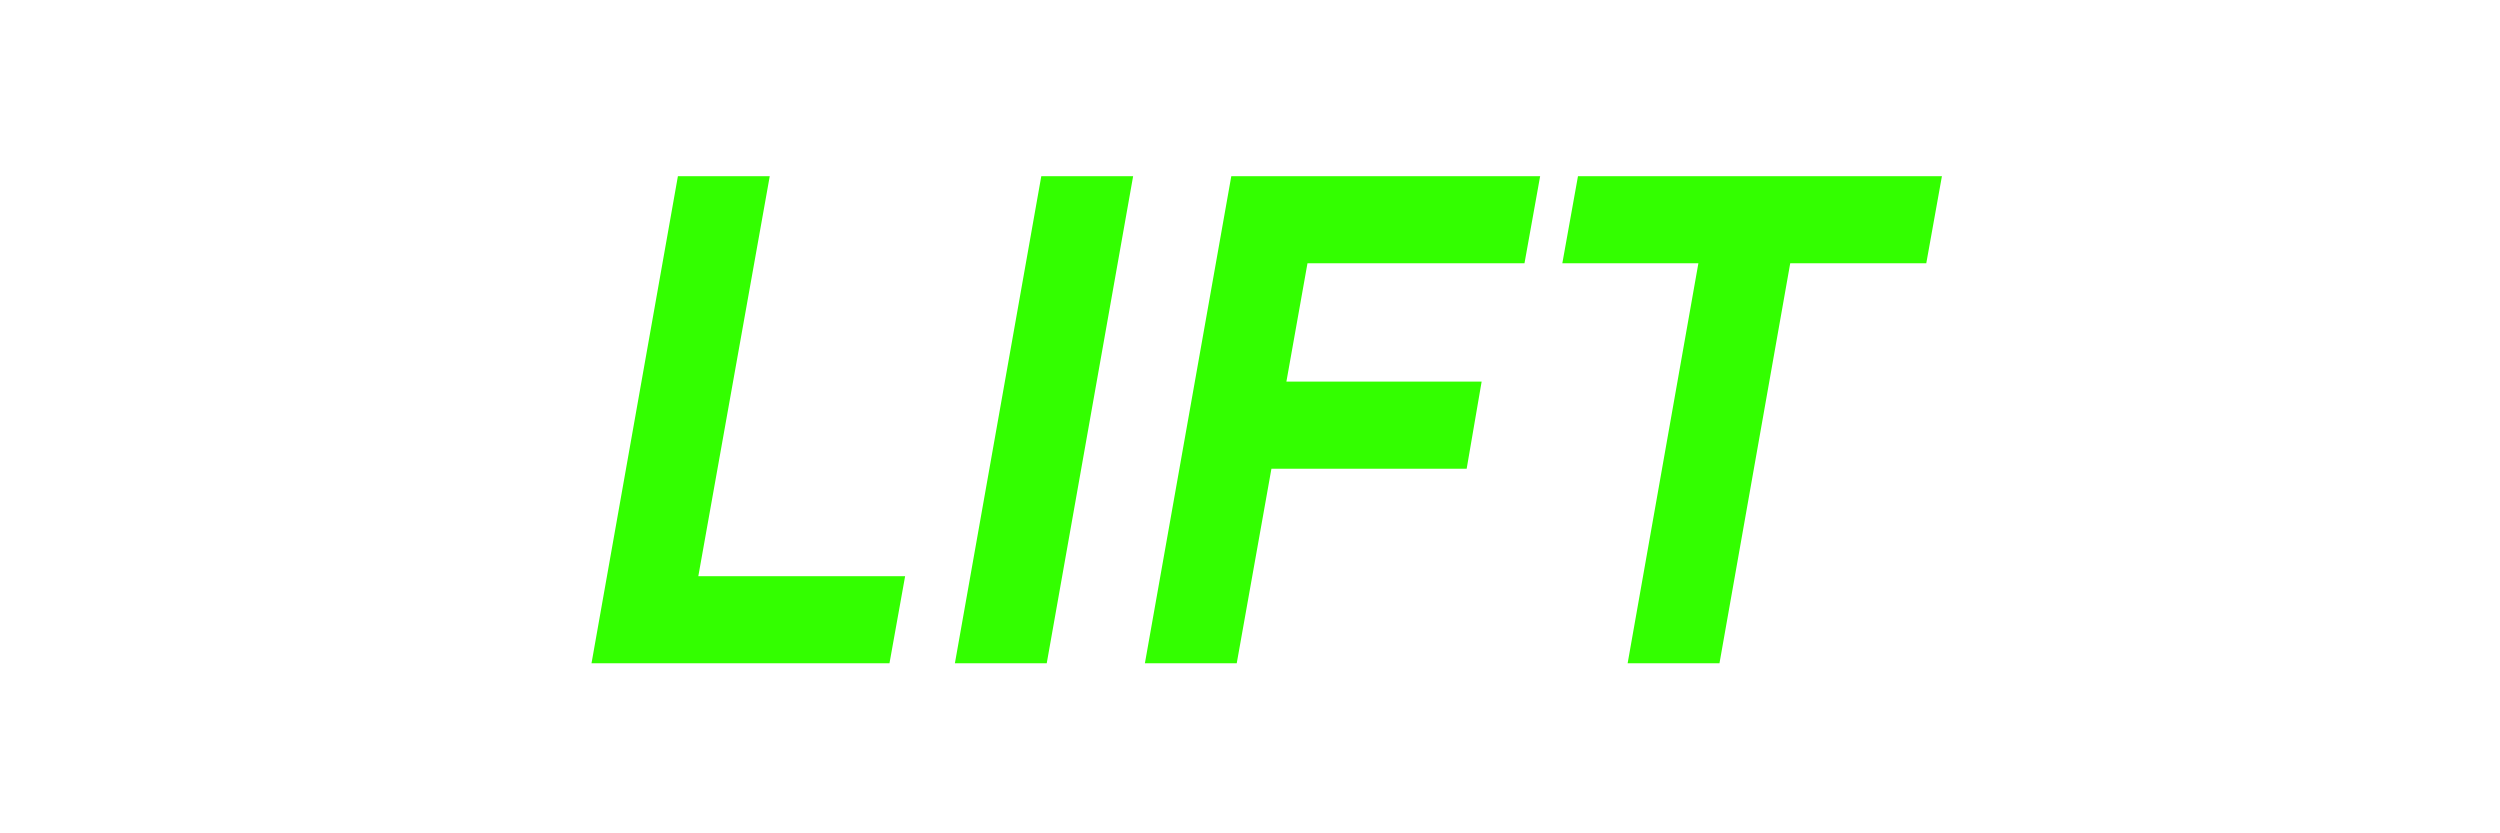 <svg width="147" height="49" viewBox="0 0 147 49" fill="none" xmlns="http://www.w3.org/2000/svg">
<g clip-path="url(#clip0_194_959)">
<path d="M-259.457 39.64C-260.657 39.64 -261.791 39.467 -262.857 39.12C-263.924 38.8 -264.884 38.307 -265.737 37.64C-266.591 36.947 -267.311 36.093 -267.897 35.08C-268.484 34.067 -268.884 32.88 -269.098 31.52L-263.938 29.44C-263.884 30.16 -263.737 30.827 -263.497 31.44C-263.257 32.053 -262.924 32.587 -262.497 33.04C-262.071 33.493 -261.564 33.853 -260.977 34.12C-260.364 34.387 -259.671 34.52 -258.897 34.52C-257.511 34.52 -256.337 34.187 -255.377 33.52C-254.417 32.827 -253.937 31.893 -253.937 30.72C-253.937 29.733 -254.284 28.907 -254.977 28.24C-255.671 27.573 -256.871 26.907 -258.577 26.24L-259.977 25.68C-260.751 25.387 -261.497 25.027 -262.217 24.6C-262.911 24.147 -263.524 23.613 -264.057 23C-264.591 22.387 -265.017 21.68 -265.337 20.88C-265.657 20.053 -265.817 19.12 -265.817 18.08C-265.817 16.88 -265.564 15.773 -265.057 14.76C-264.524 13.72 -263.804 12.84 -262.897 12.12C-261.991 11.373 -260.924 10.787 -259.697 10.36C-258.444 9.933 -257.097 9.72 -255.657 9.72C-254.191 9.72 -252.937 9.92 -251.897 10.32C-250.857 10.72 -250.004 11.227 -249.337 11.84C-248.644 12.453 -248.111 13.12 -247.737 13.84C-247.364 14.533 -247.111 15.2 -246.977 15.84L-251.937 17.72C-252.124 16.867 -252.564 16.147 -253.257 15.56C-253.924 14.973 -254.911 14.68 -256.217 14.68C-256.751 14.68 -257.271 14.76 -257.777 14.92C-258.284 15.053 -258.737 15.253 -259.137 15.52C-259.537 15.787 -259.857 16.12 -260.097 16.52C-260.337 16.92 -260.457 17.373 -260.457 17.88C-260.457 18.76 -260.137 19.493 -259.497 20.08C-258.831 20.64 -257.817 21.173 -256.457 21.68L-254.777 22.28C-252.857 23 -251.337 23.973 -250.217 25.2C-249.071 26.427 -248.497 28.067 -248.497 30.12C-248.497 31.507 -248.764 32.787 -249.297 33.96C-249.831 35.107 -250.577 36.107 -251.537 36.96C-252.497 37.787 -253.657 38.44 -255.017 38.92C-256.351 39.4 -257.831 39.64 -259.457 39.64ZM-217.89 10.68L-230.37 22.6L-221.85 38.68L-221.93 39H-228.25L-234.69 26.72L-238.73 30.6L-240.21 39H-245.61L-240.53 10.36H-235.13L-237.29 22.48H-236.97L-224.49 10.36H-217.81L-217.89 10.68ZM-213.772 10.36H-208.372L-213.452 39H-218.852L-213.772 10.36ZM-202.6 10.36H-197.2L-201.4 33.88H-189.24L-190.16 39H-207.68L-202.6 10.36ZM-181.233 10.36H-175.833L-180.033 33.88H-167.873L-168.793 39H-186.313L-181.233 10.36ZM-104.271 39H-109.511L-111.591 25.16L-111.871 22.04H-112.191L-113.551 25.16L-120.431 39H-125.711L-128.551 10.36H-122.911L-121.471 27.08L-121.351 30.16H-121.031L-119.631 27.08L-113.351 14.2H-108.231L-106.351 27.08L-106.071 30.12H-105.751L-104.631 27.08L-97.471 10.36H-91.671L-104.271 39ZM-79.297 39.64C-81.218 39.64 -83.004 39.32 -84.657 38.68C-86.284 38.04 -87.698 37.147 -88.897 36C-90.097 34.827 -91.044 33.427 -91.737 31.8C-92.404 30.147 -92.737 28.32 -92.737 26.32C-92.737 24.08 -92.324 21.96 -91.498 19.96C-90.671 17.933 -89.511 16.173 -88.017 14.68C-86.524 13.16 -84.737 11.96 -82.657 11.08C-80.551 10.173 -78.231 9.72 -75.698 9.72C-73.698 9.72 -71.871 10.053 -70.218 10.72C-68.564 11.387 -67.151 12.32 -65.978 13.52C-64.804 14.693 -63.898 16.093 -63.258 17.72C-62.591 19.347 -62.258 21.12 -62.258 23.04C-62.258 25.28 -62.671 27.4 -63.498 29.4C-64.324 31.4 -65.484 33.16 -66.978 34.68C-68.471 36.2 -70.271 37.413 -72.377 38.32C-74.457 39.2 -76.764 39.64 -79.297 39.64ZM-78.737 34.52C-77.218 34.52 -75.791 34.227 -74.457 33.64C-73.124 33.027 -71.964 32.213 -70.978 31.2C-69.964 30.187 -69.164 29.013 -68.578 27.68C-67.991 26.347 -67.698 24.933 -67.698 23.44C-67.698 22.133 -67.924 20.96 -68.377 19.92C-68.804 18.853 -69.404 17.947 -70.177 17.2C-70.951 16.453 -71.858 15.88 -72.897 15.48C-73.938 15.053 -75.058 14.84 -76.257 14.84C-77.831 14.84 -79.284 15.147 -80.618 15.76C-81.951 16.373 -83.124 17.2 -84.138 18.24C-85.124 19.253 -85.897 20.427 -86.457 21.76C-87.017 23.093 -87.297 24.48 -87.297 25.92C-87.297 27.227 -87.084 28.413 -86.657 29.48C-86.204 30.52 -85.591 31.413 -84.817 32.16C-84.044 32.907 -83.138 33.493 -82.097 33.92C-81.058 34.32 -79.938 34.52 -78.737 34.52ZM-55.647 10.36H-46.207C-44.847 10.36 -43.607 10.573 -42.487 11C-41.367 11.4 -40.407 11.96 -39.607 12.68C-38.807 13.4 -38.194 14.24 -37.767 15.2C-37.34 16.16 -37.127 17.2 -37.127 18.32C-37.127 19.547 -37.327 20.68 -37.727 21.72C-38.127 22.733 -38.673 23.64 -39.367 24.44C-40.033 25.24 -40.82 25.907 -41.727 26.44C-42.633 26.973 -43.607 27.36 -44.647 27.6L-44.727 27.88L-39.127 38.68L-39.207 39H-45.087L-50.607 28.24H-53.407L-55.327 39H-60.727L-55.647 10.36ZM-47.527 23.28C-46.087 23.28 -44.9 22.92 -43.967 22.2C-43.033 21.453 -42.567 20.333 -42.567 18.84C-42.567 17.827 -42.913 16.987 -43.607 16.32C-44.273 15.653 -45.207 15.32 -46.407 15.32H-51.167L-52.567 23.28H-47.527ZM-8.202 10.68L-20.682 22.6L-12.162 38.68L-12.242 39H-18.562L-25.002 26.72L-29.042 30.6L-30.522 39H-35.922L-30.842 10.36H-25.442L-27.602 22.48H-27.282L-14.802 10.36H-8.122L-8.202 10.68ZM39.861 10.36H45.261L41.061 33.88H53.221L52.301 39H34.781L39.861 10.36ZM61.228 10.36H66.628L61.548 39H56.148L61.228 10.36ZM72.4 10.36H90.56L89.64 15.48H76.88L75.64 22.44H87.12L86.24 27.56H74.76L72.72 39H67.32L72.4 10.36ZM95.705 39L99.865 15.48H91.865L92.785 10.36H114.185L113.265 15.48H105.265L101.105 39H95.705ZM164.839 39.64C163.639 39.64 162.506 39.467 161.439 39.12C160.373 38.8 159.413 38.307 158.559 37.64C157.706 36.947 156.986 36.093 156.399 35.08C155.813 34.067 155.413 32.88 155.199 31.52L160.359 29.44C160.413 30.16 160.559 30.827 160.799 31.44C161.039 32.053 161.373 32.587 161.799 33.04C162.226 33.493 162.733 33.853 163.319 34.12C163.933 34.387 164.626 34.52 165.399 34.52C166.786 34.52 167.959 34.187 168.919 33.52C169.879 32.827 170.359 31.893 170.359 30.72C170.359 29.733 170.013 28.907 169.319 28.24C168.626 27.573 167.426 26.907 165.719 26.24L164.319 25.68C163.546 25.387 162.799 25.027 162.079 24.6C161.386 24.147 160.773 23.613 160.239 23C159.706 22.387 159.279 21.68 158.959 20.88C158.639 20.053 158.479 19.12 158.479 18.08C158.479 16.88 158.733 15.773 159.239 14.76C159.773 13.72 160.493 12.84 161.399 12.12C162.306 11.373 163.373 10.787 164.599 10.36C165.853 9.933 167.199 9.72 168.639 9.72C170.106 9.72 171.359 9.92 172.399 10.32C173.439 10.72 174.293 11.227 174.959 11.84C175.653 12.453 176.186 13.12 176.559 13.84C176.933 14.533 177.186 15.2 177.319 15.84L172.359 17.72C172.173 16.867 171.733 16.147 171.039 15.56C170.373 14.973 169.386 14.68 168.079 14.68C167.546 14.68 167.026 14.76 166.519 14.92C166.013 15.053 165.559 15.253 165.159 15.52C164.759 15.787 164.439 16.12 164.199 16.52C163.959 16.92 163.839 17.373 163.839 17.88C163.839 18.76 164.159 19.493 164.799 20.08C165.466 20.64 166.479 21.173 167.839 21.68L169.519 22.28C171.439 23 172.959 23.973 174.079 25.2C175.226 26.427 175.799 28.067 175.799 30.12C175.799 31.507 175.533 32.787 174.999 33.96C174.466 35.107 173.719 36.107 172.759 36.96C171.799 37.787 170.639 38.44 169.279 38.92C167.946 39.4 166.466 39.64 164.839 39.64ZM204.927 34.48C204.021 35.413 203.114 36.2 202.207 36.84C201.301 37.48 200.354 38.013 199.367 38.44C198.381 38.867 197.327 39.173 196.207 39.36C195.087 39.547 193.874 39.64 192.567 39.64C190.754 39.64 189.061 39.333 187.487 38.72C185.914 38.107 184.541 37.227 183.367 36.08C182.194 34.933 181.261 33.547 180.567 31.92C179.901 30.267 179.567 28.413 179.567 26.36C179.567 24.12 179.994 22 180.847 20C181.701 17.973 182.887 16.2 184.407 14.68C185.927 13.16 187.741 11.96 189.847 11.08C191.954 10.173 194.274 9.72 196.807 9.72C199.234 9.72 201.314 10.16 203.047 11.04C204.781 11.92 206.167 13.12 207.207 14.64L202.887 18.16C202.114 17.12 201.194 16.307 200.127 15.72C199.061 15.133 197.714 14.84 196.087 14.84C194.567 14.84 193.141 15.133 191.807 15.72C190.474 16.307 189.301 17.107 188.287 18.12C187.274 19.133 186.474 20.32 185.887 21.68C185.301 23.04 185.007 24.507 185.007 26.08C185.007 27.36 185.207 28.52 185.607 29.56C186.034 30.6 186.607 31.493 187.327 32.24C188.047 32.96 188.901 33.52 189.887 33.92C190.874 34.32 191.954 34.52 193.127 34.52C194.834 34.52 196.354 34.173 197.687 33.48C199.021 32.76 200.287 31.8 201.487 30.6L204.927 34.48ZM221.302 10.36H227.622L233.342 39H227.582L226.342 32.16H215.422L211.822 39H205.702L221.302 10.36ZM225.422 27.2L224.102 20L223.702 16.56H223.382L221.782 20L217.982 27.2H225.422ZM241.775 10.36H247.175L242.975 33.88H255.135L254.215 39H236.695L241.775 10.36ZM267.622 15.48L266.462 22.12H277.942L277.022 27.24H265.542L264.342 33.88H277.142L276.222 39H258.062L263.142 10.36H281.302L280.382 15.48H267.622ZM331.962 23.28H346.002V24.48C346.002 26.773 345.549 28.88 344.642 30.8C343.762 32.72 342.602 34.333 341.162 35.64C339.749 36.92 338.109 37.907 336.242 38.6C334.402 39.293 332.429 39.64 330.322 39.64C328.269 39.64 326.389 39.307 324.682 38.64C323.002 37.973 321.549 37.04 320.322 35.84C319.122 34.64 318.176 33.213 317.482 31.56C316.816 29.88 316.482 28.04 316.482 26.04C316.482 23.88 316.896 21.813 317.722 19.84C318.549 17.867 319.722 16.133 321.242 14.64C322.762 13.147 324.576 11.96 326.682 11.08C328.816 10.173 331.189 9.72 333.802 9.72C336.202 9.72 338.309 10.147 340.122 11C341.936 11.827 343.402 12.96 344.522 14.4L340.242 18.04C339.576 17.107 338.642 16.347 337.442 15.76C336.242 15.147 334.829 14.84 333.202 14.84C331.656 14.84 330.189 15.107 328.802 15.64C327.442 16.147 326.256 16.88 325.242 17.84C324.229 18.8 323.416 19.96 322.802 21.32C322.216 22.653 321.922 24.147 321.922 25.8C321.922 27.16 322.136 28.387 322.562 29.48C323.016 30.547 323.629 31.453 324.402 32.2C325.202 32.947 326.122 33.52 327.162 33.92C328.229 34.32 329.376 34.52 330.602 34.52C333.322 34.52 335.549 33.76 337.282 32.24C337.922 31.707 338.456 31.08 338.882 30.36C339.309 29.613 339.669 28.787 339.962 27.88H331.162L331.962 23.28ZM353.025 10.36H362.465C363.825 10.36 365.065 10.573 366.185 11C367.305 11.4 368.265 11.96 369.065 12.68C369.865 13.4 370.478 14.24 370.905 15.2C371.332 16.16 371.545 17.2 371.545 18.32C371.545 19.547 371.345 20.68 370.945 21.72C370.545 22.733 369.998 23.64 369.305 24.44C368.638 25.24 367.852 25.907 366.945 26.44C366.038 26.973 365.065 27.36 364.025 27.6L363.945 27.88L369.545 38.68L369.465 39H363.585L358.065 28.24H355.265L353.345 39H347.945L353.025 10.36ZM361.145 23.28C362.585 23.28 363.772 22.92 364.705 22.2C365.638 21.453 366.105 20.333 366.105 18.84C366.105 17.827 365.758 16.987 365.065 16.32C364.398 15.653 363.465 15.32 362.265 15.32H357.505L356.105 23.28H361.145ZM385.99 10.36H392.31L398.03 39H392.27L391.03 32.16H380.11L376.51 39H370.39L385.99 10.36ZM390.11 27.2L388.79 20L388.39 16.56H388.07L386.47 20L382.67 27.2H390.11ZM406.463 10.36H415.583C417.689 10.36 419.556 10.68 421.183 11.32C422.809 11.933 424.169 12.8 425.263 13.92C426.356 15.013 427.183 16.333 427.743 17.88C428.303 19.4 428.583 21.08 428.583 22.92C428.583 25.053 428.183 27.093 427.383 29.04C426.609 30.96 425.476 32.667 423.983 34.16C422.516 35.627 420.729 36.8 418.623 37.68C416.516 38.56 414.129 39 411.463 39H401.383L406.463 10.36ZM411.743 33.88C413.449 33.88 415.009 33.613 416.423 33.08C417.836 32.547 419.036 31.813 420.023 30.88C421.036 29.947 421.809 28.853 422.343 27.6C422.903 26.347 423.183 24.987 423.183 23.52C423.183 20.933 422.503 18.947 421.143 17.56C419.809 16.173 417.769 15.48 415.023 15.48H410.943L407.663 33.88H411.743ZM439.693 15.48L438.533 22.12H450.012L449.093 27.24H437.613L436.413 33.88H449.213L448.293 39H430.133L435.213 10.36H453.373L452.453 15.48H439.693Z" fill="#33FF00"/>
</g>
<defs>
<clipPath id="clip0_194_959">
<rect width="147" height="49" fill="white"/>
</clipPath>
</defs>
</svg>
